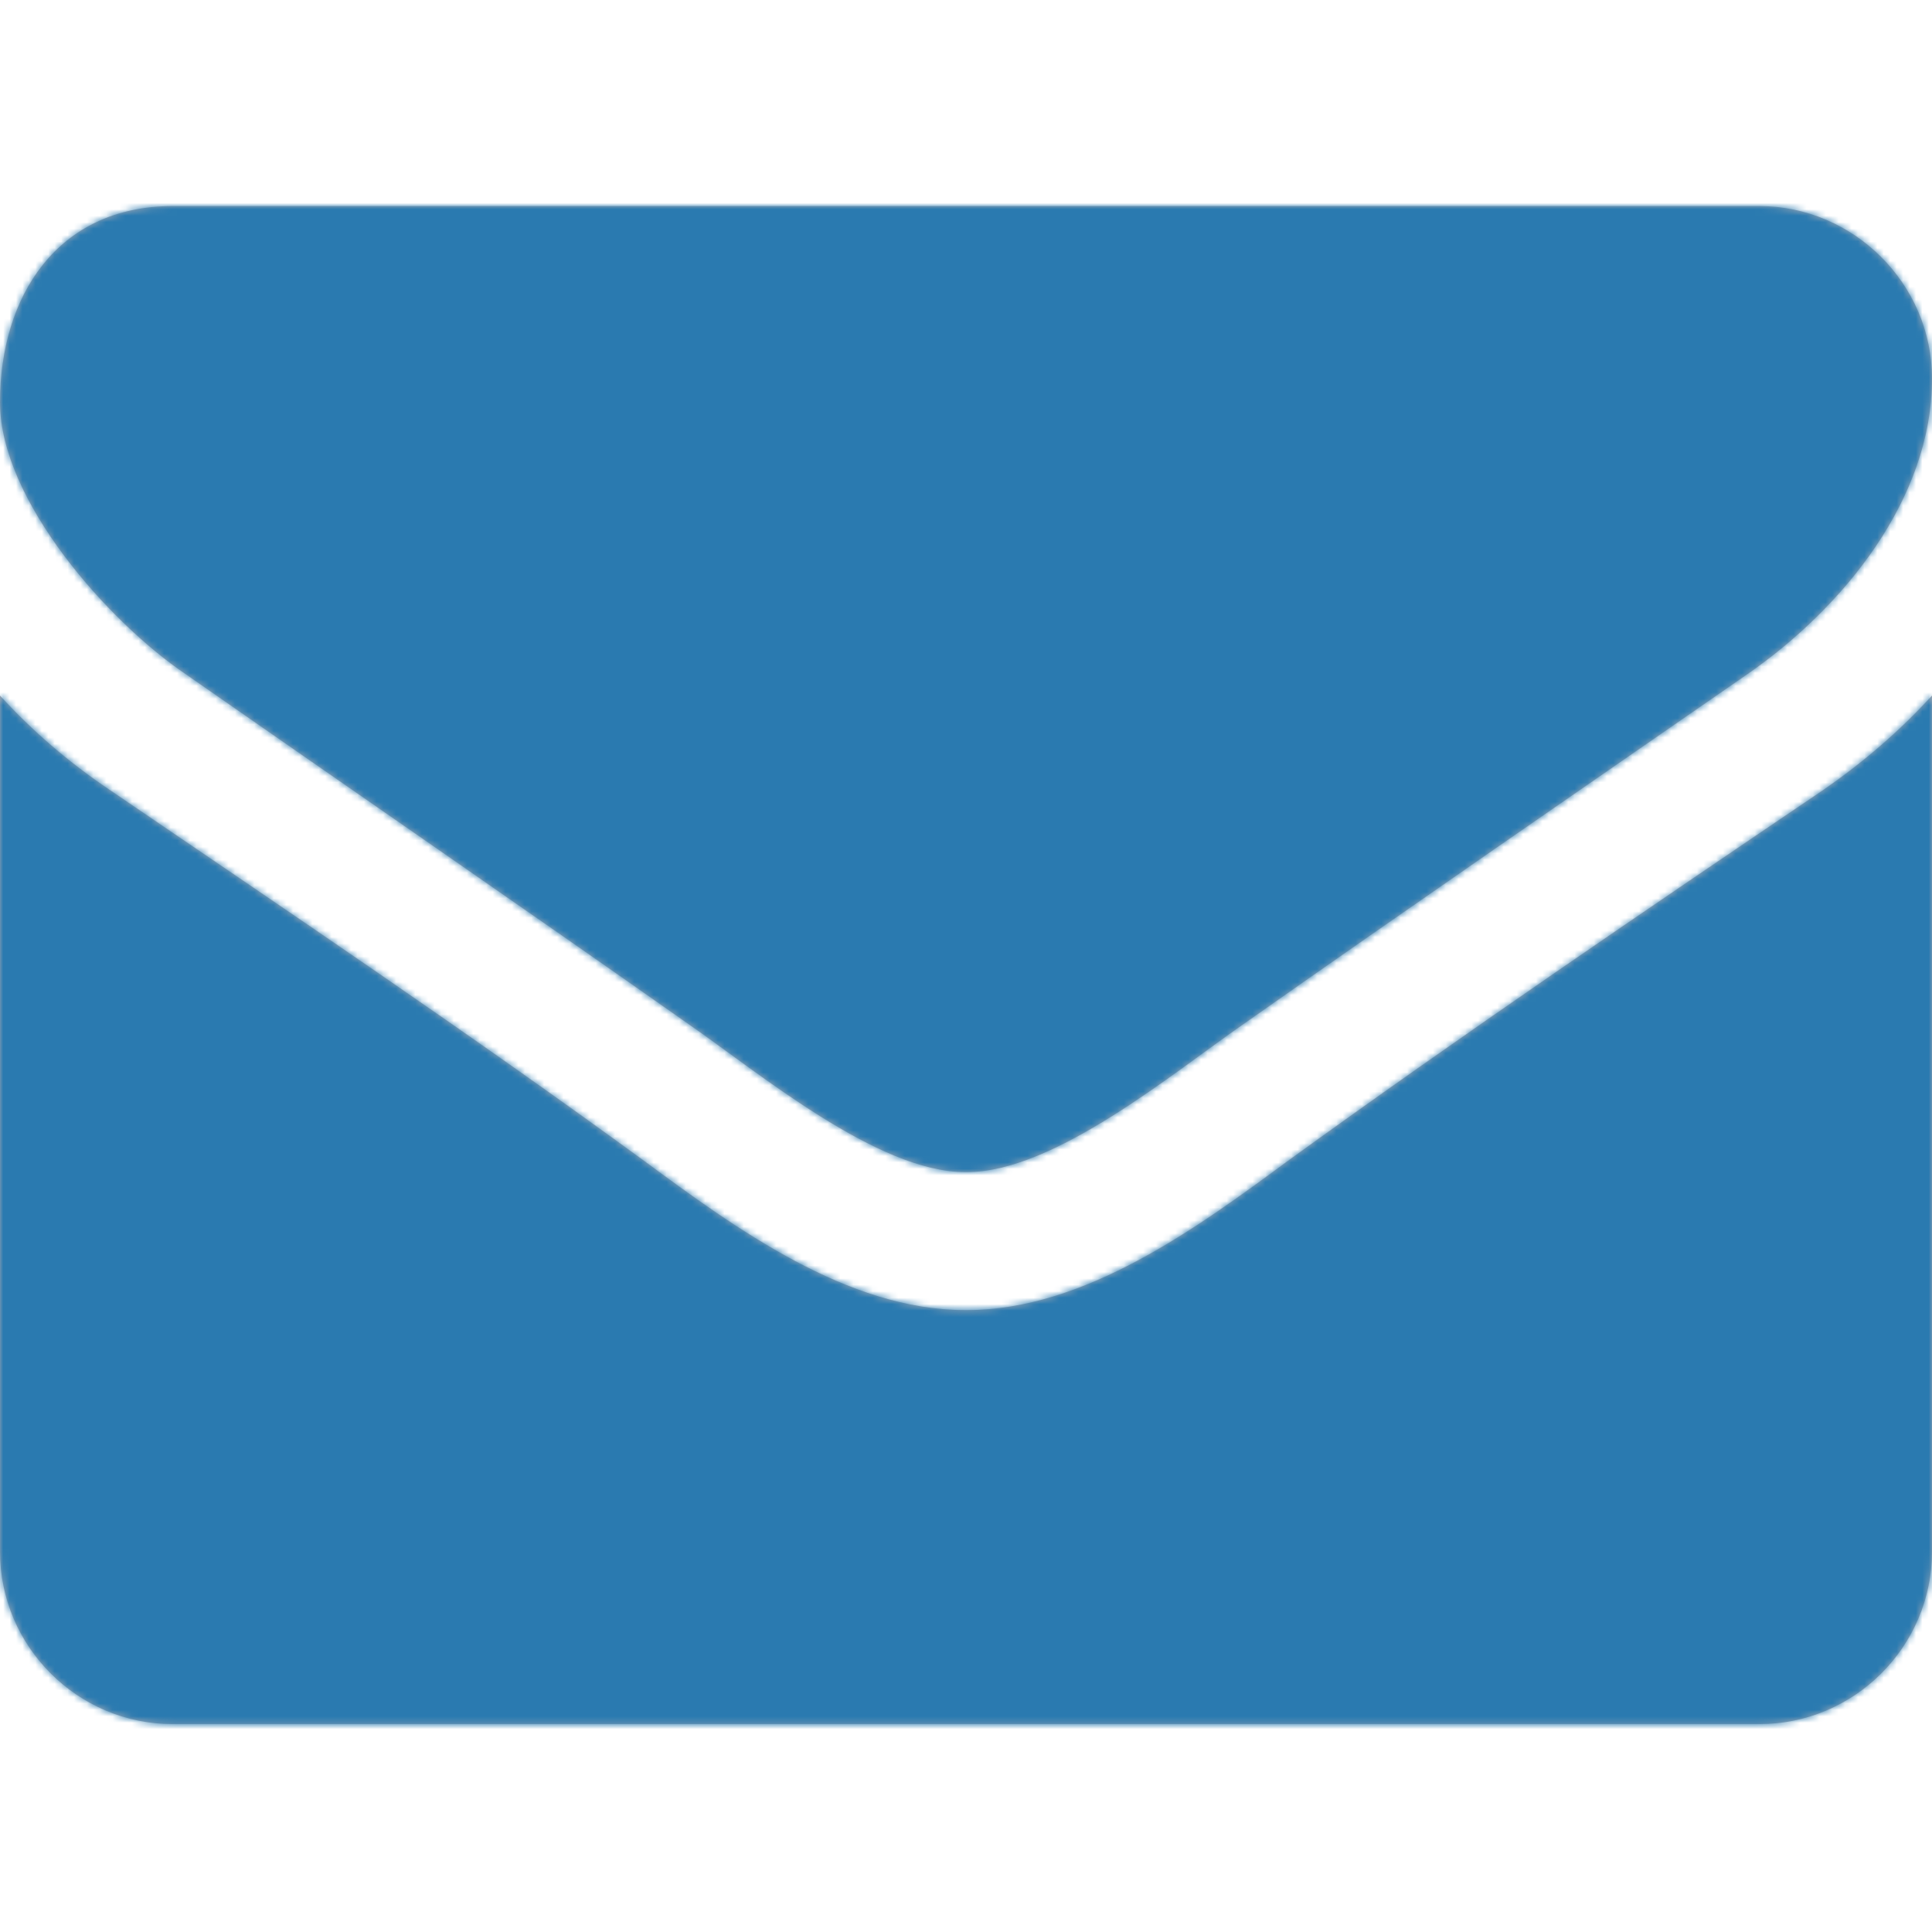 <svg width="300" height="300" xmlns="http://www.w3.org/2000/svg" xmlns:xlink="http://www.w3.org/1999/xlink"><title>Icons/Email</title><defs><path d="M300 108.004V240.93c0 14.732-12.054 26.785-26.786 26.785H26.786C12.054 267.714 0 255.661 0 240.93V108.004c5.022 5.525 10.714 10.38 16.908 14.565 27.79 18.918 55.916 37.835 83.204 57.757 14.062 10.38 31.473 23.103 49.72 23.103h.335c18.248 0 35.659-12.724 49.721-23.103 27.288-19.755 55.413-38.84 83.37-57.757 6.028-4.185 11.72-9.04 16.742-14.565zm0-49.218c0 18.75-13.895 35.658-28.627 45.87-26.116 18.08-52.4 36.161-78.348 54.409C182.143 166.598 163.728 182 150.167 182h-.334c-13.56 0-31.976-15.402-42.858-22.935-25.948-18.248-52.232-36.328-78.18-54.409C16.908 96.621 0 77.703 0 62.47 0 46.062 8.873 32 26.786 32h246.428C287.78 32 300 44.054 300 58.786z" id="a"/></defs><g fill="none" fill-rule="evenodd"><mask id="b" fill="#fff"><use xlink:href="#a"/></mask><use fill="#A8ABB4" xlink:href="#a"/><path d="M0 0h300v300H0z" mask="url(#b)" fill="#2A7AB0"/></g></svg>